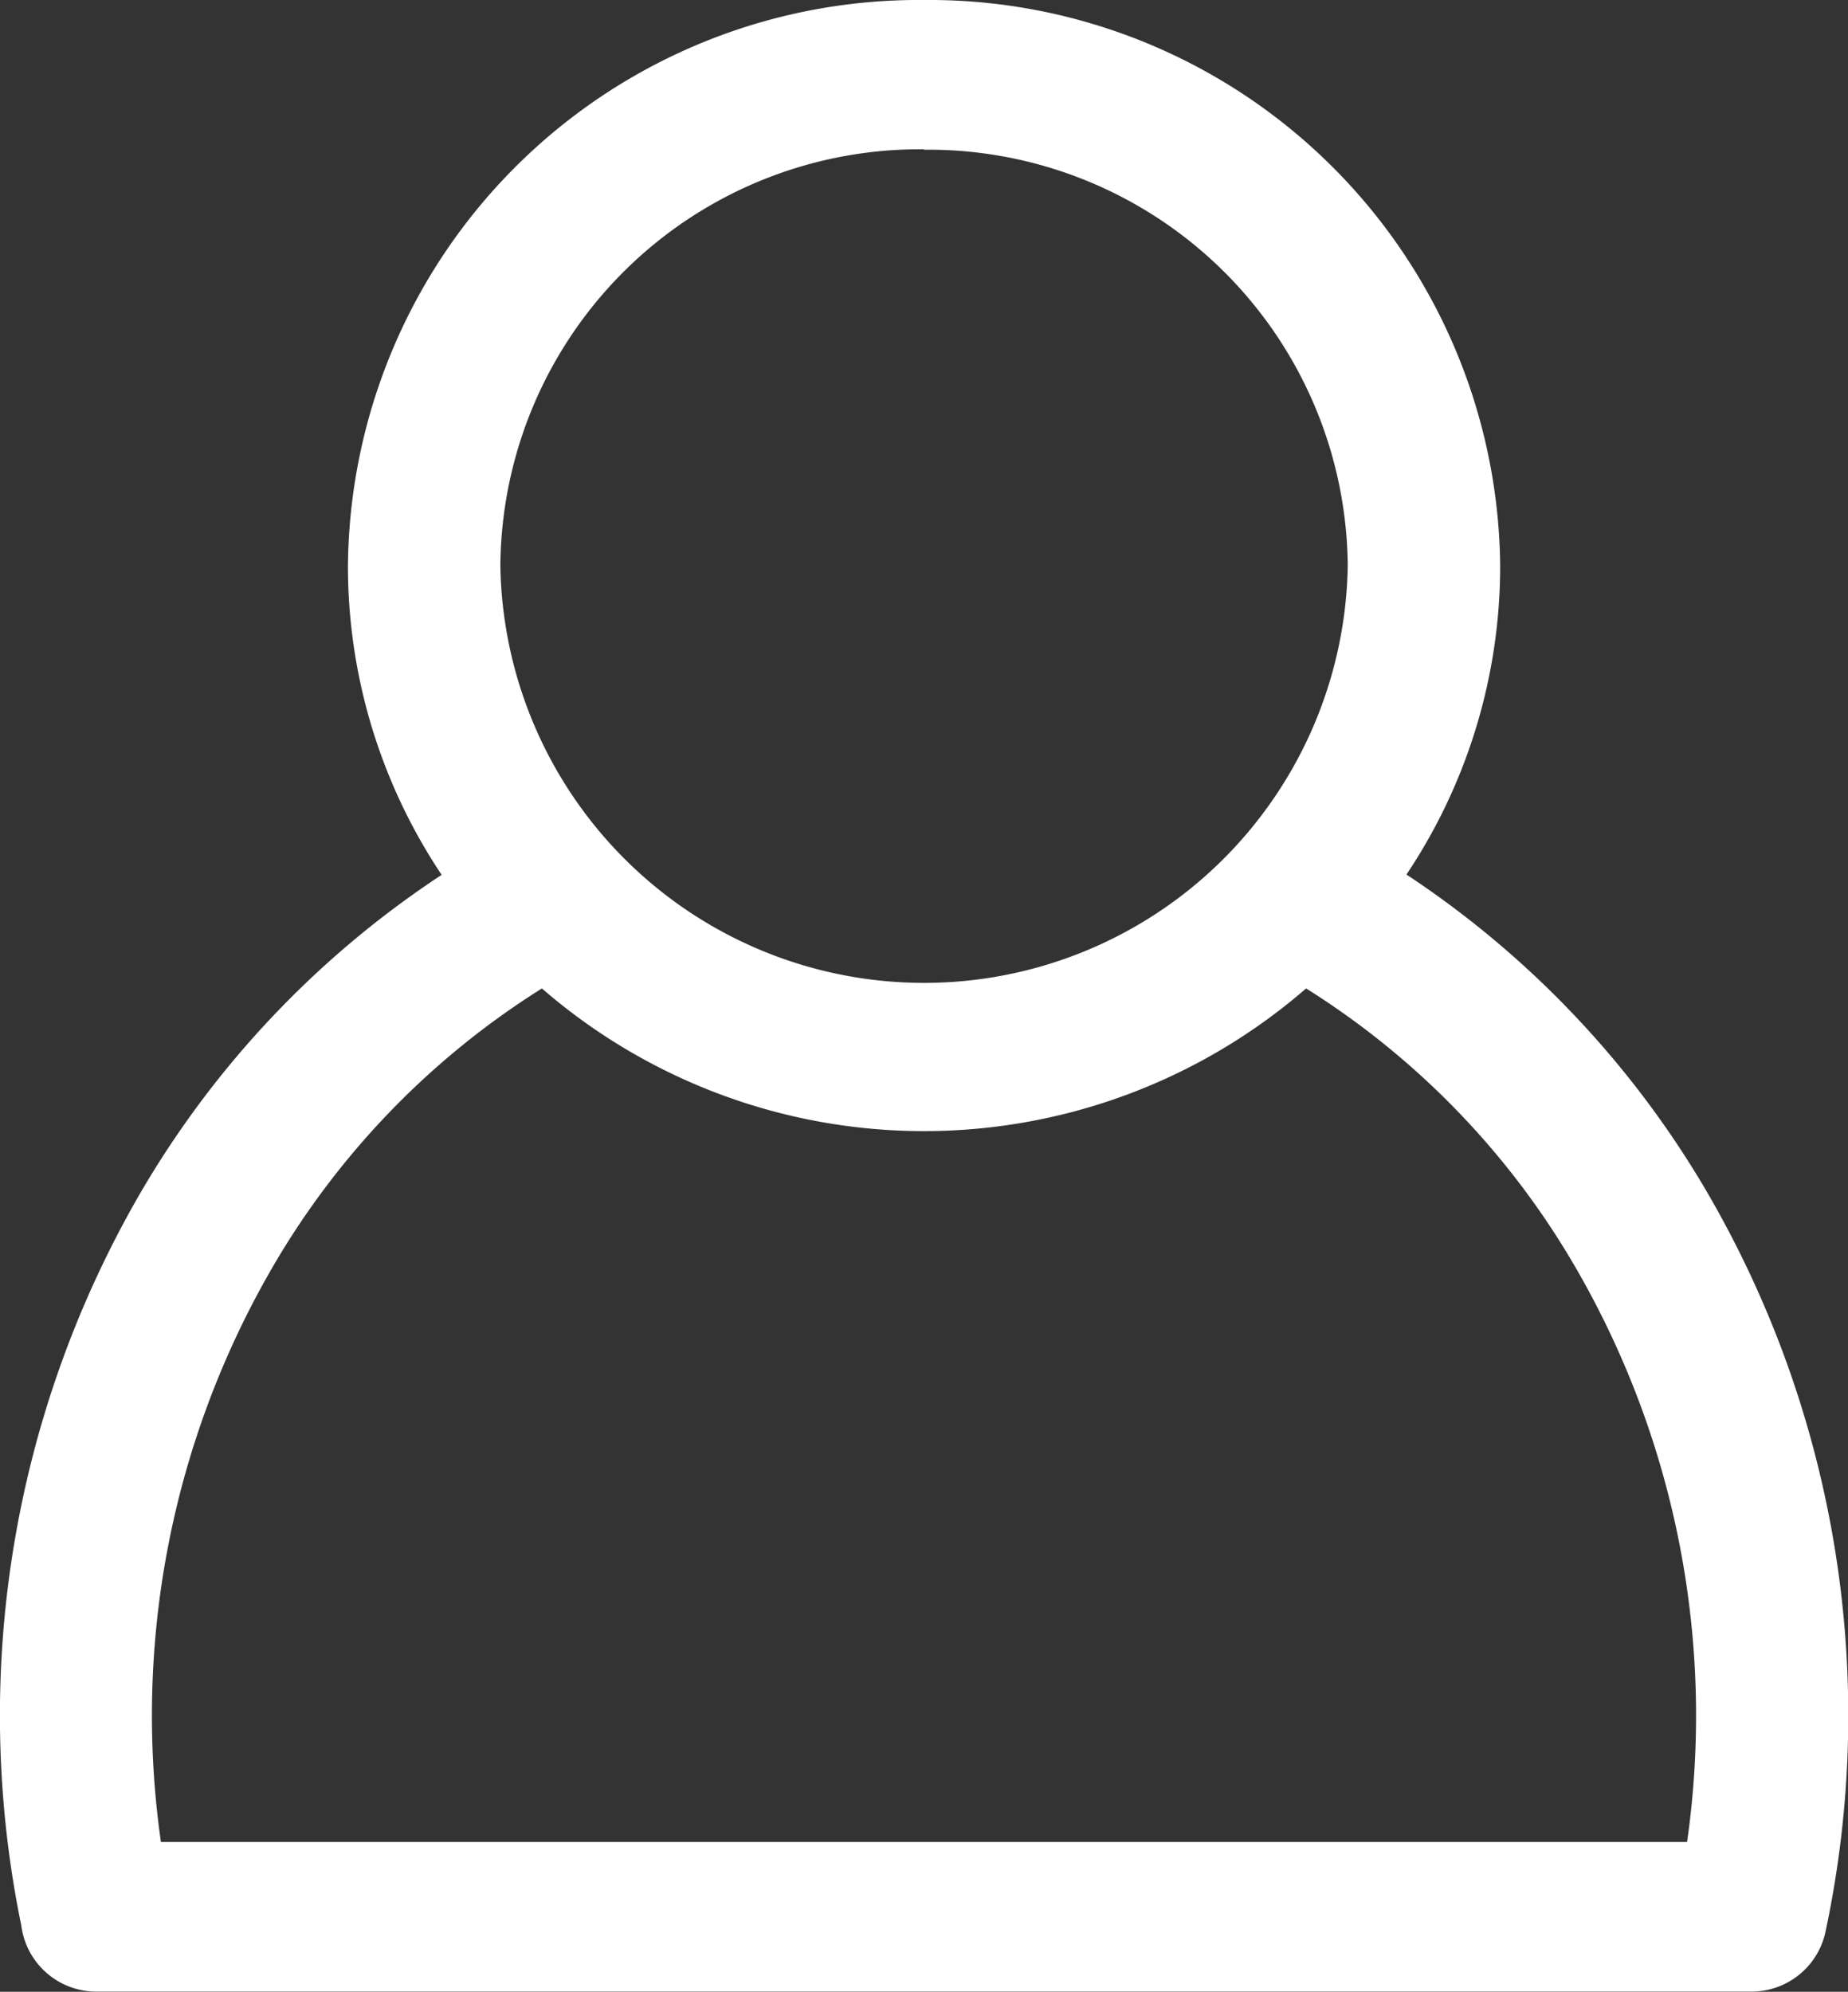 <svg id="noun_Human_2818088" xmlns="http://www.w3.org/2000/svg" width="18.064" height="19.464" viewBox="0 0 18.064 19.464">
  <rect x="0" y="0" width="18.064" height="19.464" fill="#333333" stroke="none"/>
  <g id="Group_2" data-name="Group 2">
    <path id="Path_1" data-name="Path 1" d="M9.107,0a5.583,5.583,0,0,1,5.632,5.527,5.422,5.422,0,0,1-.916,3.019,9.4,9.4,0,0,1,2.959,3.139,10.16,10.16,0,0,1,1.137,7.193.74.74,0,0,1-.728.584l-16.167,0a.74.74,0,0,1-.741-.647,10.183,10.183,0,0,1,1.15-7.133A9.367,9.367,0,0,1,4.392,8.549a5.431,5.431,0,0,1-.916-3.022A5.58,5.58,0,0,1,9.107,0Zm3.735,9.659a5.7,5.7,0,0,1-7.47,0,7.9,7.9,0,0,0-2.648,2.75A8.729,8.729,0,0,0,1.648,18H16.566A8.729,8.729,0,0,0,15.49,12.41,7.882,7.882,0,0,0,12.842,9.659Zm-3.735-8.2A4.1,4.1,0,0,0,4.966,5.527a4.142,4.142,0,0,0,8.283,0A4.1,4.1,0,0,0,9.107,1.463Z" transform="translate(-0.075)" fill="#fff"/>
  </g>
</svg>

